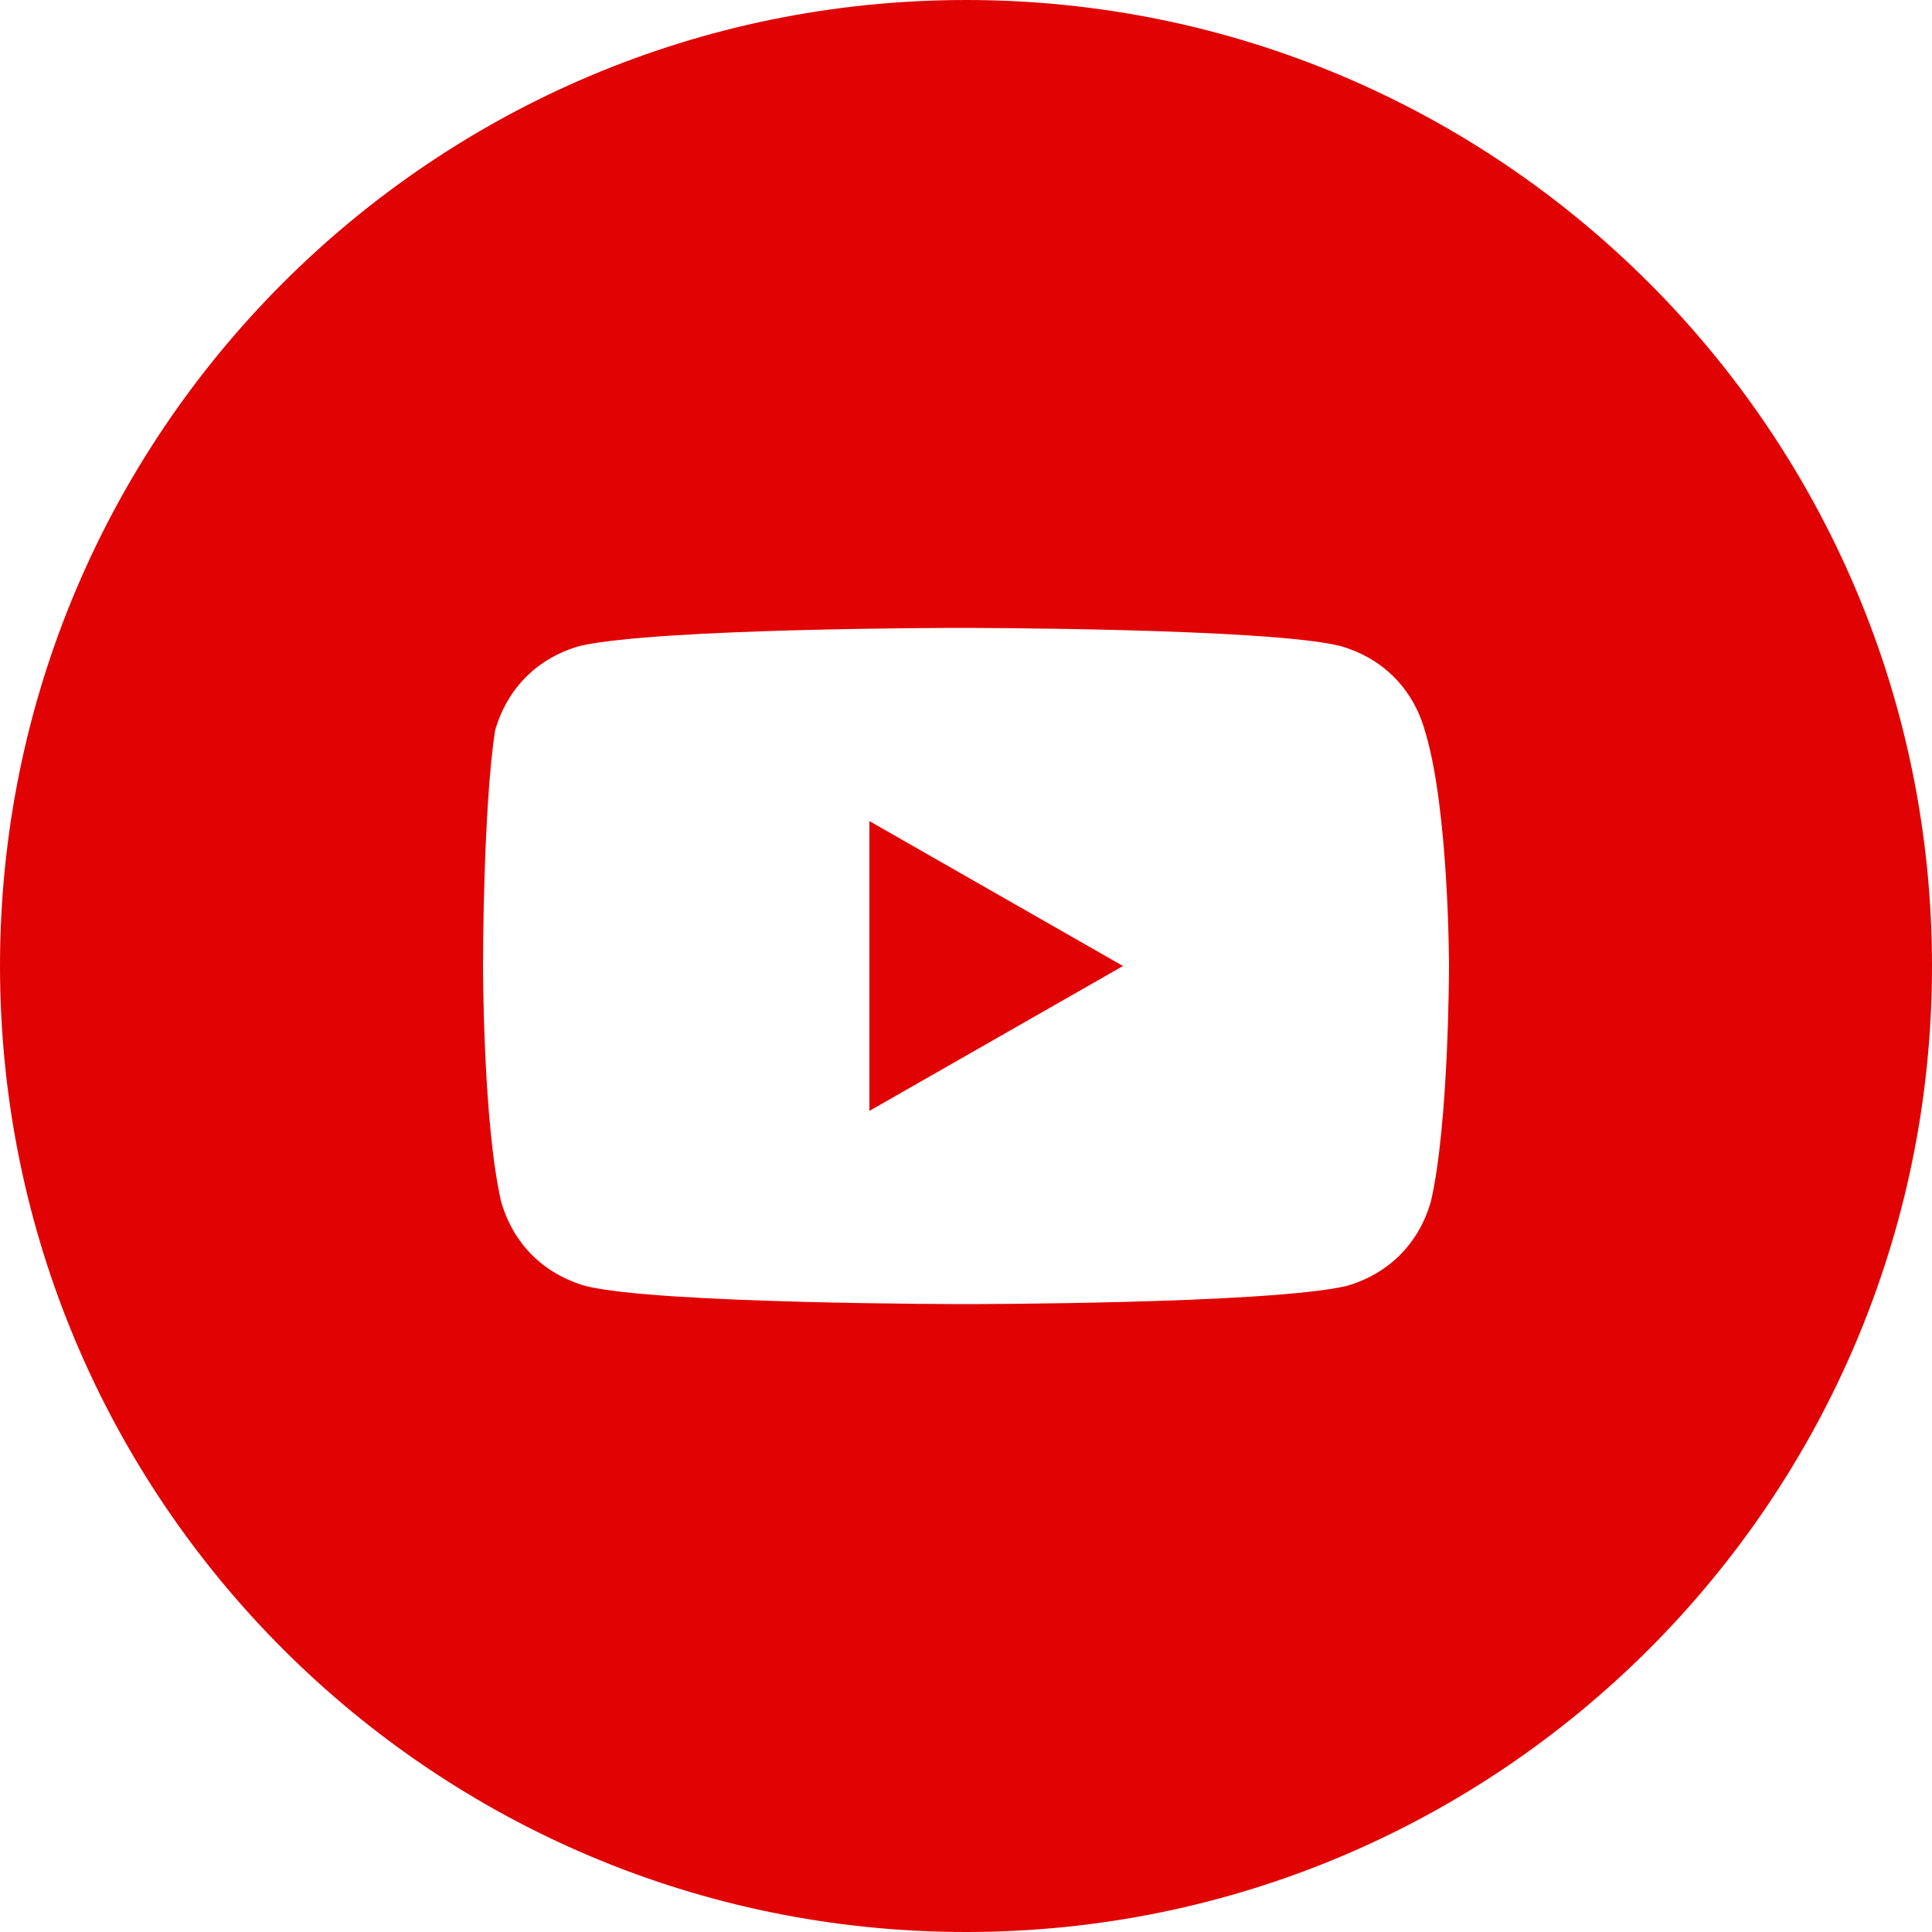 <svg width="35" height="35" viewBox="0 0 35 35" fill="none" xmlns="http://www.w3.org/2000/svg">
<path d="M20.344 17.5L15.75 14.875V20.125L20.344 17.5Z" fill="#E10303"/>
<path fill-rule="evenodd" clip-rule="evenodd" d="M0 17.5C0 7.835 7.835 0 17.5 0C27.165 0 35 7.835 35 17.5C35 27.165 27.165 35 17.5 35C7.835 35 0 27.165 0 17.5ZM24.281 11.703C25.047 11.922 25.594 12.469 25.812 13.234C26.25 14.656 26.25 17.5 26.25 17.5C26.25 17.5 26.25 20.344 25.922 21.766C25.703 22.531 25.156 23.078 24.391 23.297C22.969 23.625 17.5 23.625 17.5 23.625C17.5 23.625 11.922 23.625 10.609 23.297C9.844 23.078 9.297 22.531 9.078 21.766C8.75 20.344 8.75 17.5 8.75 17.5C8.75 17.5 8.75 14.656 8.969 13.234C9.188 12.469 9.734 11.922 10.5 11.703C11.922 11.375 17.391 11.375 17.391 11.375C17.391 11.375 22.969 11.375 24.281 11.703Z" fill="#E10303"/>
</svg>
